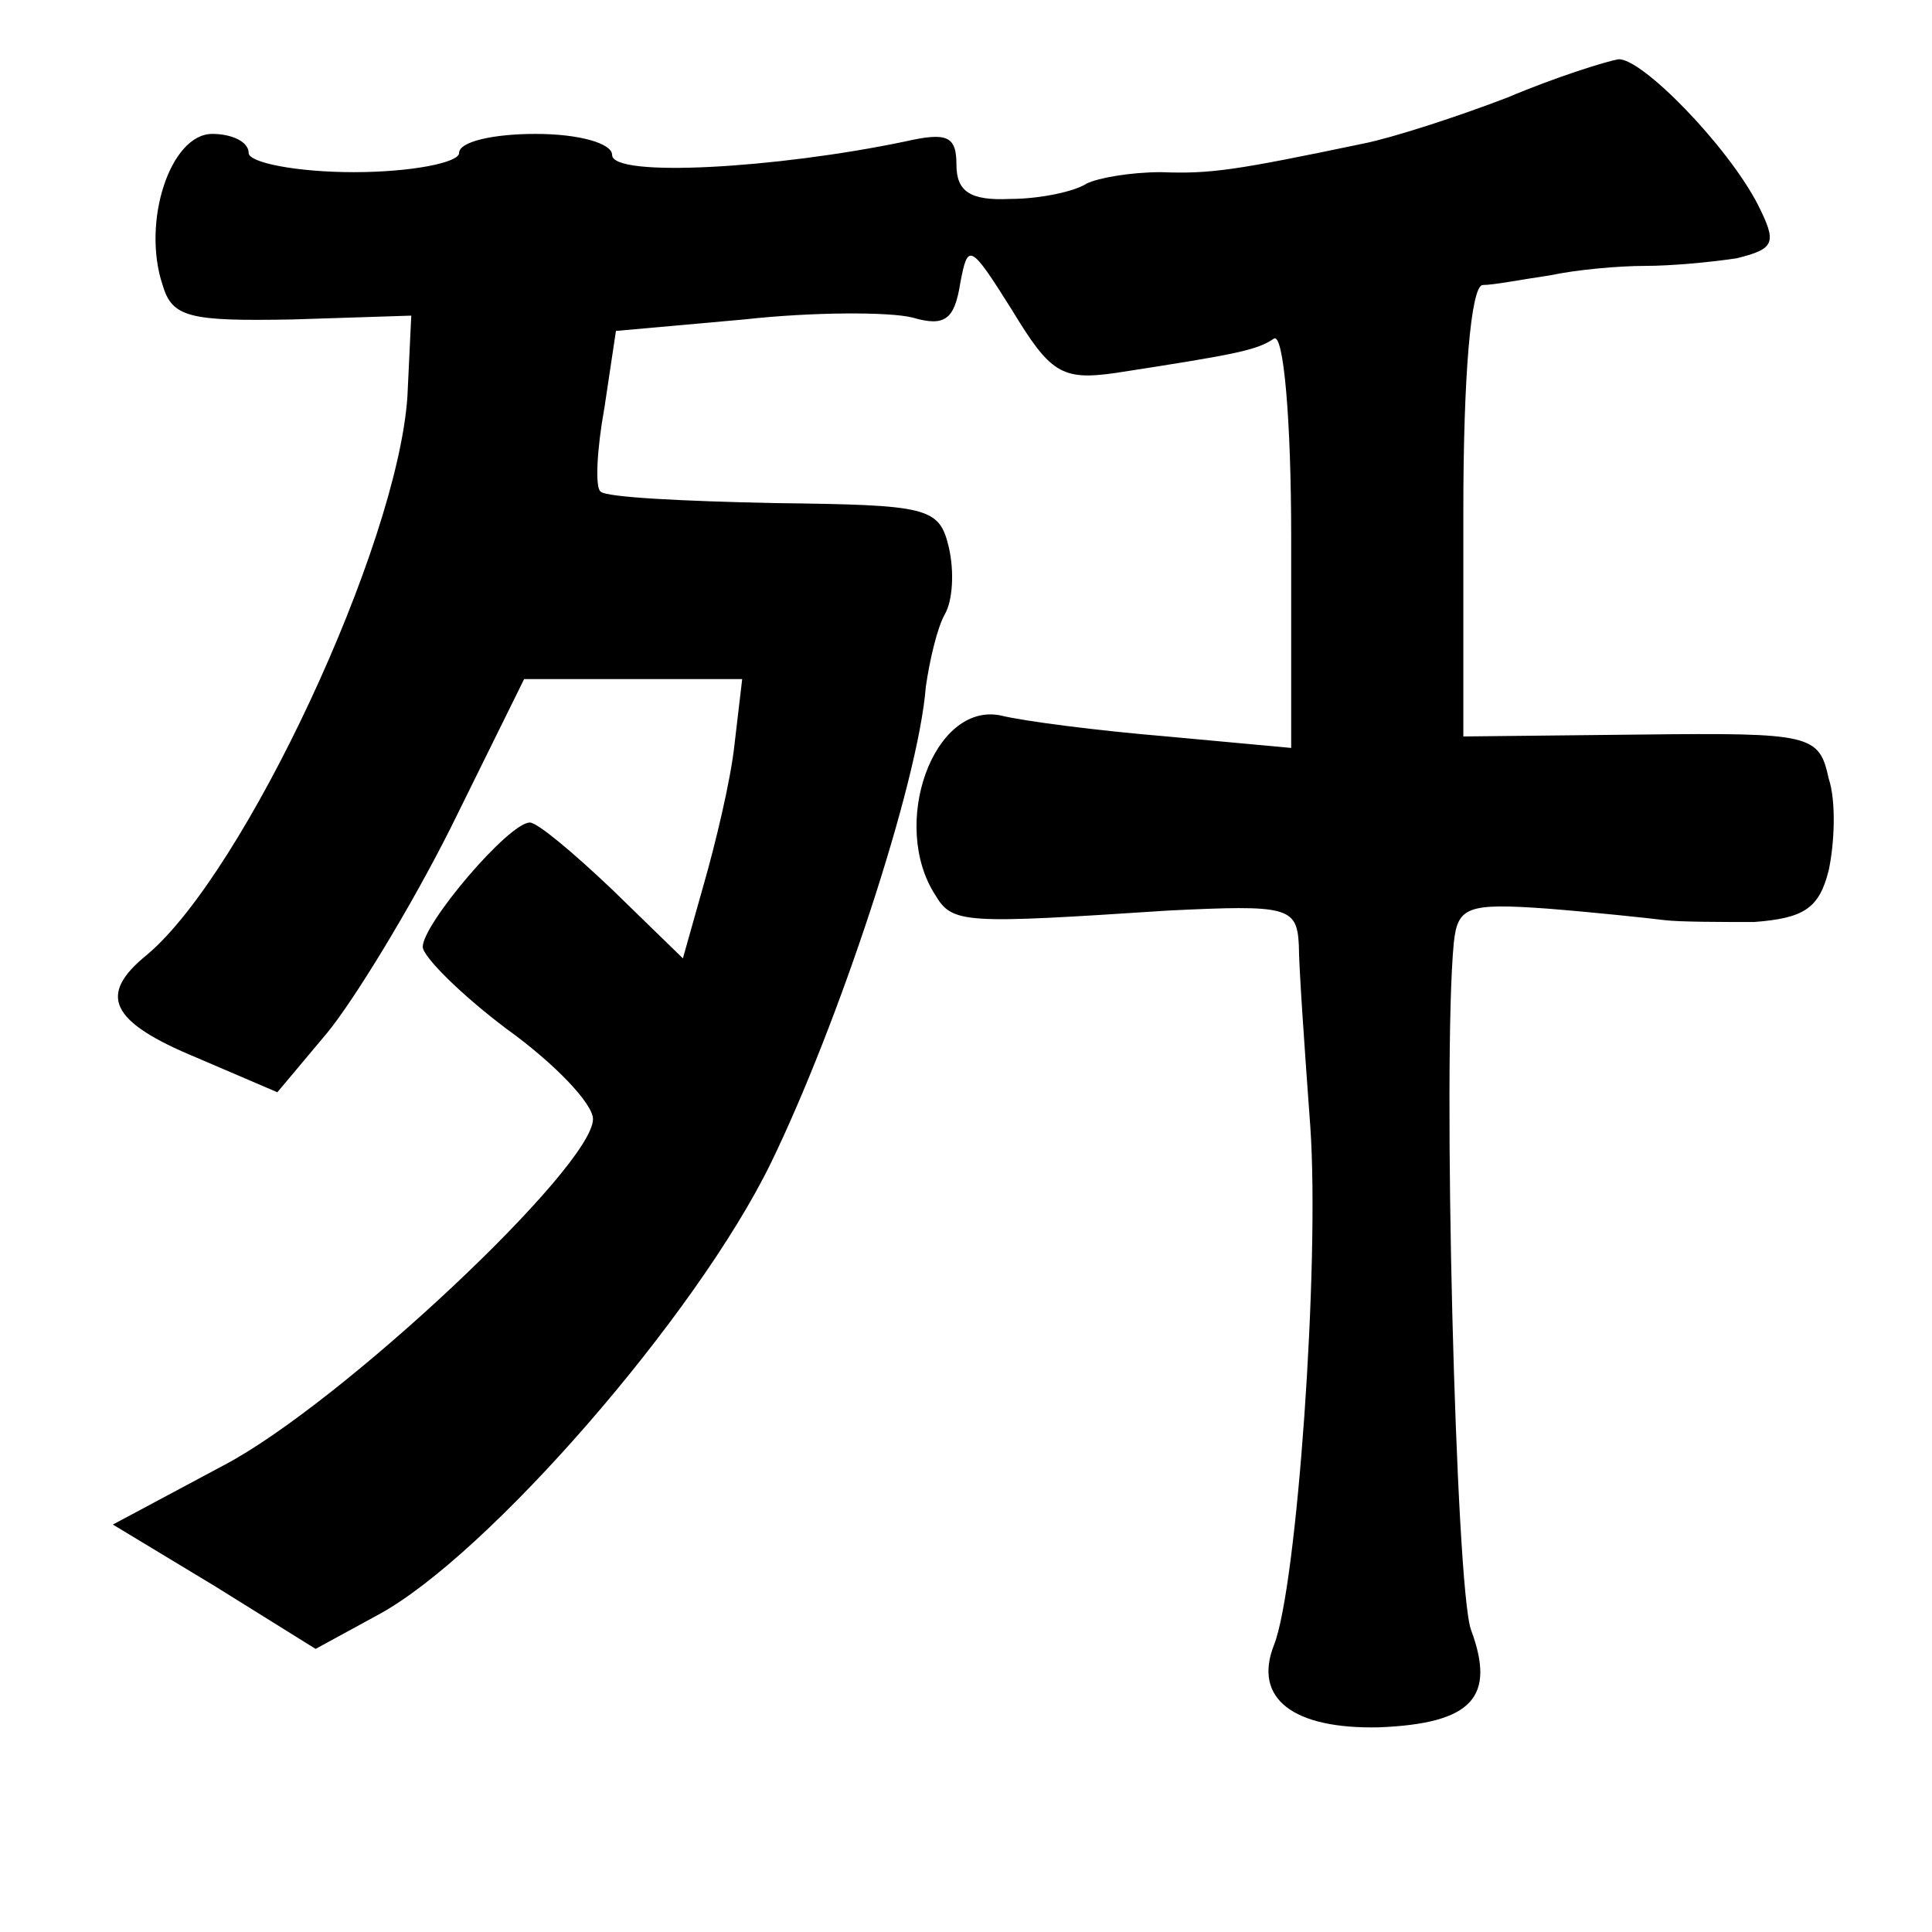 <?xml version="1.0" standalone="no"?>
<!DOCTYPE svg PUBLIC "-//W3C//DTD SVG 20010904//EN"
 "http://www.w3.org/TR/2001/REC-SVG-20010904/DTD/svg10.dtd">
<svg version="1.0" xmlns="http://www.w3.org/2000/svg"
 width="101pt" height="101pt" viewBox="0 0 101 101"
 preserveAspectRatio="xMidYMid meet">
<g transform="translate(0,101) scale(0.1,-0.1)"
fill="#000000" stroke="none">
<path d="M788 959 c-26 -10 -60 -21 -75 -24 -67 -14 -80 -16 -106 -15 -16 0
-33 -3 -39 -6 -6 -4 -24 -8 -40 -8 -21 -1 -28 4 -28 18 0 15 -5 17 -27 12 -67
-14 -153 -19 -153 -7 0 6 -17 11 -40 11 -22 0 -40 -4 -40 -10 0 -5 -25 -10
-55 -10 -30 0 -55 5 -55 10 0 6 -9 10 -19 10 -22 0 -37 -46 -26 -79 5 -17 14
-19 68 -18 l62 2 -2 -42 c-5 -78 -85 -249 -136 -292 -26 -21 -20 -35 26 -54
l42 -18 26 31 c14 17 44 66 65 108 l38 77 57 0 57 0 -4 -34 c-2 -19 -10 -52
-16 -73 l-11 -39 -37 36 c-20 19 -39 35 -43 35 -11 0 -56 -53 -56 -65 0 -5 20
-25 44 -43 25 -18 45 -39 45 -47 0 -25 -132 -149 -193 -181 l-58 -31 53 -32
53 -33 33 18 c57 31 166 156 205 236 35 72 77 198 81 249 2 14 6 31 10 38 4 7
5 22 2 35 -5 21 -11 22 -91 23 -48 1 -88 3 -91 6 -3 2 -2 22 2 44 l6 40 67 6
c36 4 76 4 88 1 17 -5 22 -1 25 18 4 21 5 21 27 -14 20 -33 26 -37 54 -33 65
10 74 12 83 18 5 3 9 -42 9 -104 l0 -110 -65 6 c-36 3 -75 8 -87 11 -35 7 -58
-57 -34 -94 9 -15 15 -15 122 -8 62 3 67 2 68 -18 0 -11 3 -54 6 -95 5 -72 -7
-241 -19 -271 -11 -28 10 -44 55 -43 49 2 61 16 48 51 -8 22 -15 297 -9 359 2
19 7 21 49 18 25 -2 53 -5 61 -6 8 -1 30 -1 47 -1 26 2 34 7 39 27 3 14 4 36
0 48 -5 23 -9 24 -98 23 l-93 -1 0 118 c0 71 4 117 10 118 6 0 21 3 35 5 14 3
36 5 50 5 14 0 35 2 48 4 20 5 21 8 11 28 -16 31 -61 77 -73 76 -6 -1 -32 -9
-58 -20z"/>
</g>
</svg>
